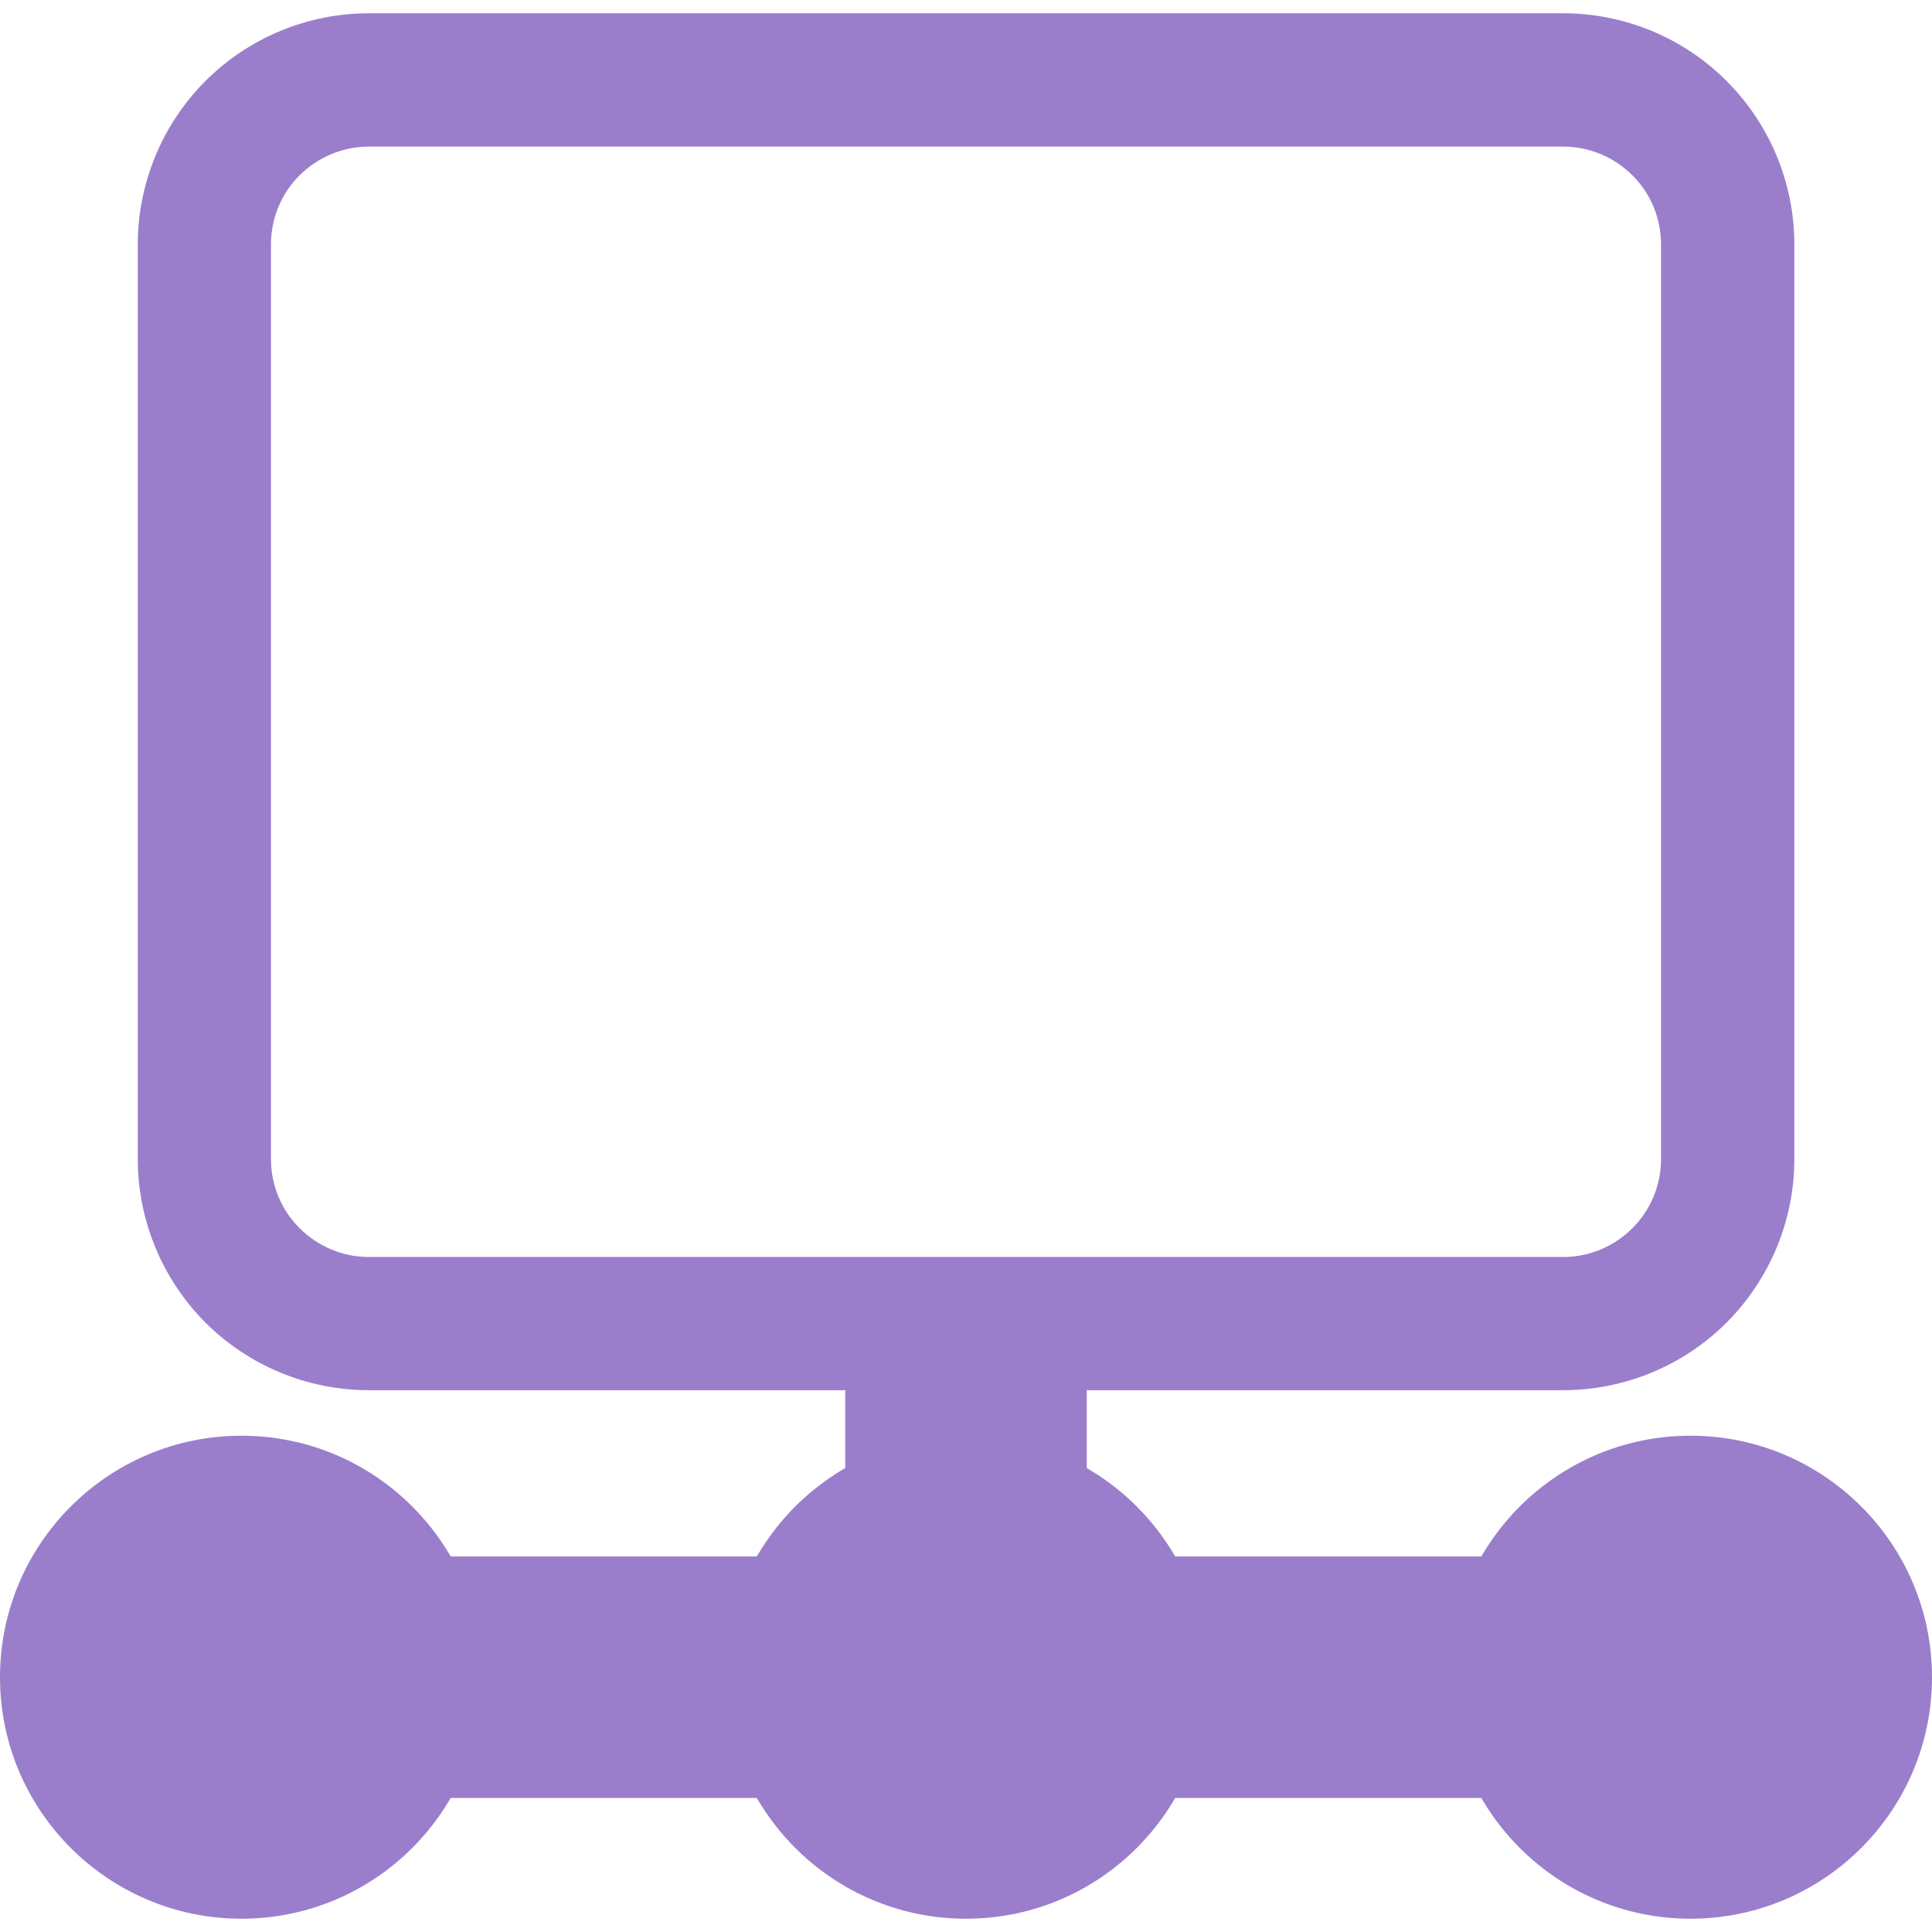 <svg xmlns="http://www.w3.org/2000/svg" width="16" height="16" version="1.1">
 <defs>
   <style id="current-color-scheme" type="text/css">
   .ColorScheme-Text { color: #9a7ecc; } .ColorScheme-Highlight { color:#5294e2; }
  </style>
  <linearGradient id="arrongin" x1="0%" x2="0%" y1="0%" y2="100%">
   <stop offset="0%" style="stop-color:#dd9b44; stop-opacity:1"/>
   <stop offset="100%" style="stop-color:#ad6c16; stop-opacity:1"/>
  </linearGradient>
  <linearGradient id="aurora" x1="0%" x2="0%" y1="0%" y2="100%">
   <stop offset="0%" style="stop-color:#09D4DF; stop-opacity:1"/>
   <stop offset="100%" style="stop-color:#9269F4; stop-opacity:1"/>
  </linearGradient>
  <linearGradient id="cyberneon" x1="0%" x2="0%" y1="0%" y2="100%">
    <stop offset="0" style="stop-color:#0abdc6; stop-opacity:1"/>
    <stop offset="1" style="stop-color:#ea00d9; stop-opacity:1"/>
  </linearGradient>
  <linearGradient id="fitdance" x1="0%" x2="0%" y1="0%" y2="100%">
   <stop offset="0%" style="stop-color:#1AD6AB; stop-opacity:1"/>
   <stop offset="100%" style="stop-color:#329DB6; stop-opacity:1"/>
  </linearGradient>
  <linearGradient id="oomox" x1="0%" x2="0%" y1="0%" y2="100%">
   <stop offset="0%" style="stop-color:#efefe7; stop-opacity:1"/>
   <stop offset="100%" style="stop-color:#8f8f8b; stop-opacity:1"/>
  </linearGradient>
  <linearGradient id="rainblue" x1="0%" x2="0%" y1="0%" y2="100%">
   <stop offset="0%" style="stop-color:#00F260; stop-opacity:1"/>
   <stop offset="100%" style="stop-color:#0575E6; stop-opacity:1"/>
  </linearGradient>
  <linearGradient id="sunrise" x1="0%" x2="0%" y1="0%" y2="100%">
   <stop offset="0%" style="stop-color: #FF8501; stop-opacity:1"/>
   <stop offset="100%" style="stop-color: #FFCB01; stop-opacity:1"/>
  </linearGradient>
  <linearGradient id="telinkrin" x1="0%" x2="0%" y1="0%" y2="100%">
   <stop offset="0%" style="stop-color: #b2ced6; stop-opacity:1"/>
   <stop offset="100%" style="stop-color: #6da5b7; stop-opacity:1"/>
  </linearGradient>
  <linearGradient id="60spsycho" x1="0%" x2="0%" y1="0%" y2="100%">
   <stop offset="0%" style="stop-color: #df5940; stop-opacity:1"/>
   <stop offset="25%" style="stop-color: #d8d15f; stop-opacity:1"/>
   <stop offset="50%" style="stop-color: #e9882a; stop-opacity:1"/>
   <stop offset="100%" style="stop-color: #279362; stop-opacity:1"/>
  </linearGradient>
  <linearGradient id="90ssummer" x1="0%" x2="0%" y1="0%" y2="100%">
   <stop offset="0%" style="stop-color: #f618c7; stop-opacity:1"/>
   <stop offset="20%" style="stop-color: #94ffab; stop-opacity:1"/>
   <stop offset="50%" style="stop-color: #fbfd54; stop-opacity:1"/>
   <stop offset="100%" style="stop-color: #0f83ae; stop-opacity:1"/>
  </linearGradient>
 </defs>
 <path fill="currentColor" class="ColorScheme-Text" d="M 9 12.89 L 9 10.556 L 7 10.556 L 7 12.89 L 1.333 12.89 L 1.333 14.89 L 14.667 14.89 L 14.667 12.89 L 9 12.89 Z"/>
 <path fill="currentColor" class="ColorScheme-Text" fill-rule="evenodd" d="M 0 13.89 C 0 12.786 0.896 11.89 2 11.89 C 3.104 11.89 4 12.786 4 13.89 C 4 14.994 3.104 15.89 2 15.89 C 0.896 15.89 0 14.994 0 13.89 L 0 13.89 L 0 13.89 Z M 6 13.89 C 6 12.786 6.896 11.89 8 11.89 C 9.104 11.89 10 12.786 10 13.89 C 10 14.994 9.104 15.89 8 15.89 C 6.896 15.89 6 14.994 6 13.89 L 6 13.89 L 6 13.89 Z M 12 13.89 C 12 12.786 12.896 11.89 14 11.89 C 15.104 11.89 16 12.786 16 13.89 C 16 14.994 15.104 15.89 14 15.89 C 12.896 15.89 12 14.994 12 13.89 L 12 13.89 Z M 3.055 1.214 L 12.945 1.214 C 13.16 1.214 13.367 1.3 13.519 1.452 C 13.671 1.603 13.756 1.809 13.756 2.025 L 13.756 9.599 C 13.756 9.814 13.671 10.02 13.519 10.171 C 13.367 10.324 13.16 10.41 12.945 10.41 L 3.055 10.41 C 2.84 10.41 2.634 10.324 2.481 10.171 C 2.329 10.02 2.244 9.814 2.244 9.599 L 2.244 2.025 C 2.244 1.809 2.329 1.603 2.481 1.452 C 2.634 1.3 2.84 1.214 3.055 1.214 L 3.055 1.214 Z M 3.055 0.11 L 12.945 0.11 C 13.453 0.11 13.941 0.312 14.299 0.671 C 14.658 1.03 14.86 1.517 14.86 2.025 L 14.86 9.599 C 14.86 10.106 14.658 10.593 14.299 10.953 C 13.941 11.311 13.453 11.513 12.945 11.513 L 3.055 11.513 C 2.547 11.513 2.06 11.311 1.701 10.953 C 1.343 10.593 1.141 10.106 1.141 9.599 L 1.141 2.025 C 1.141 1.517 1.343 1.03 1.701 0.671 C 2.06 0.312 2.547 0.11 3.055 0.11 L 3.055 0.11 Z"/>
</svg>
